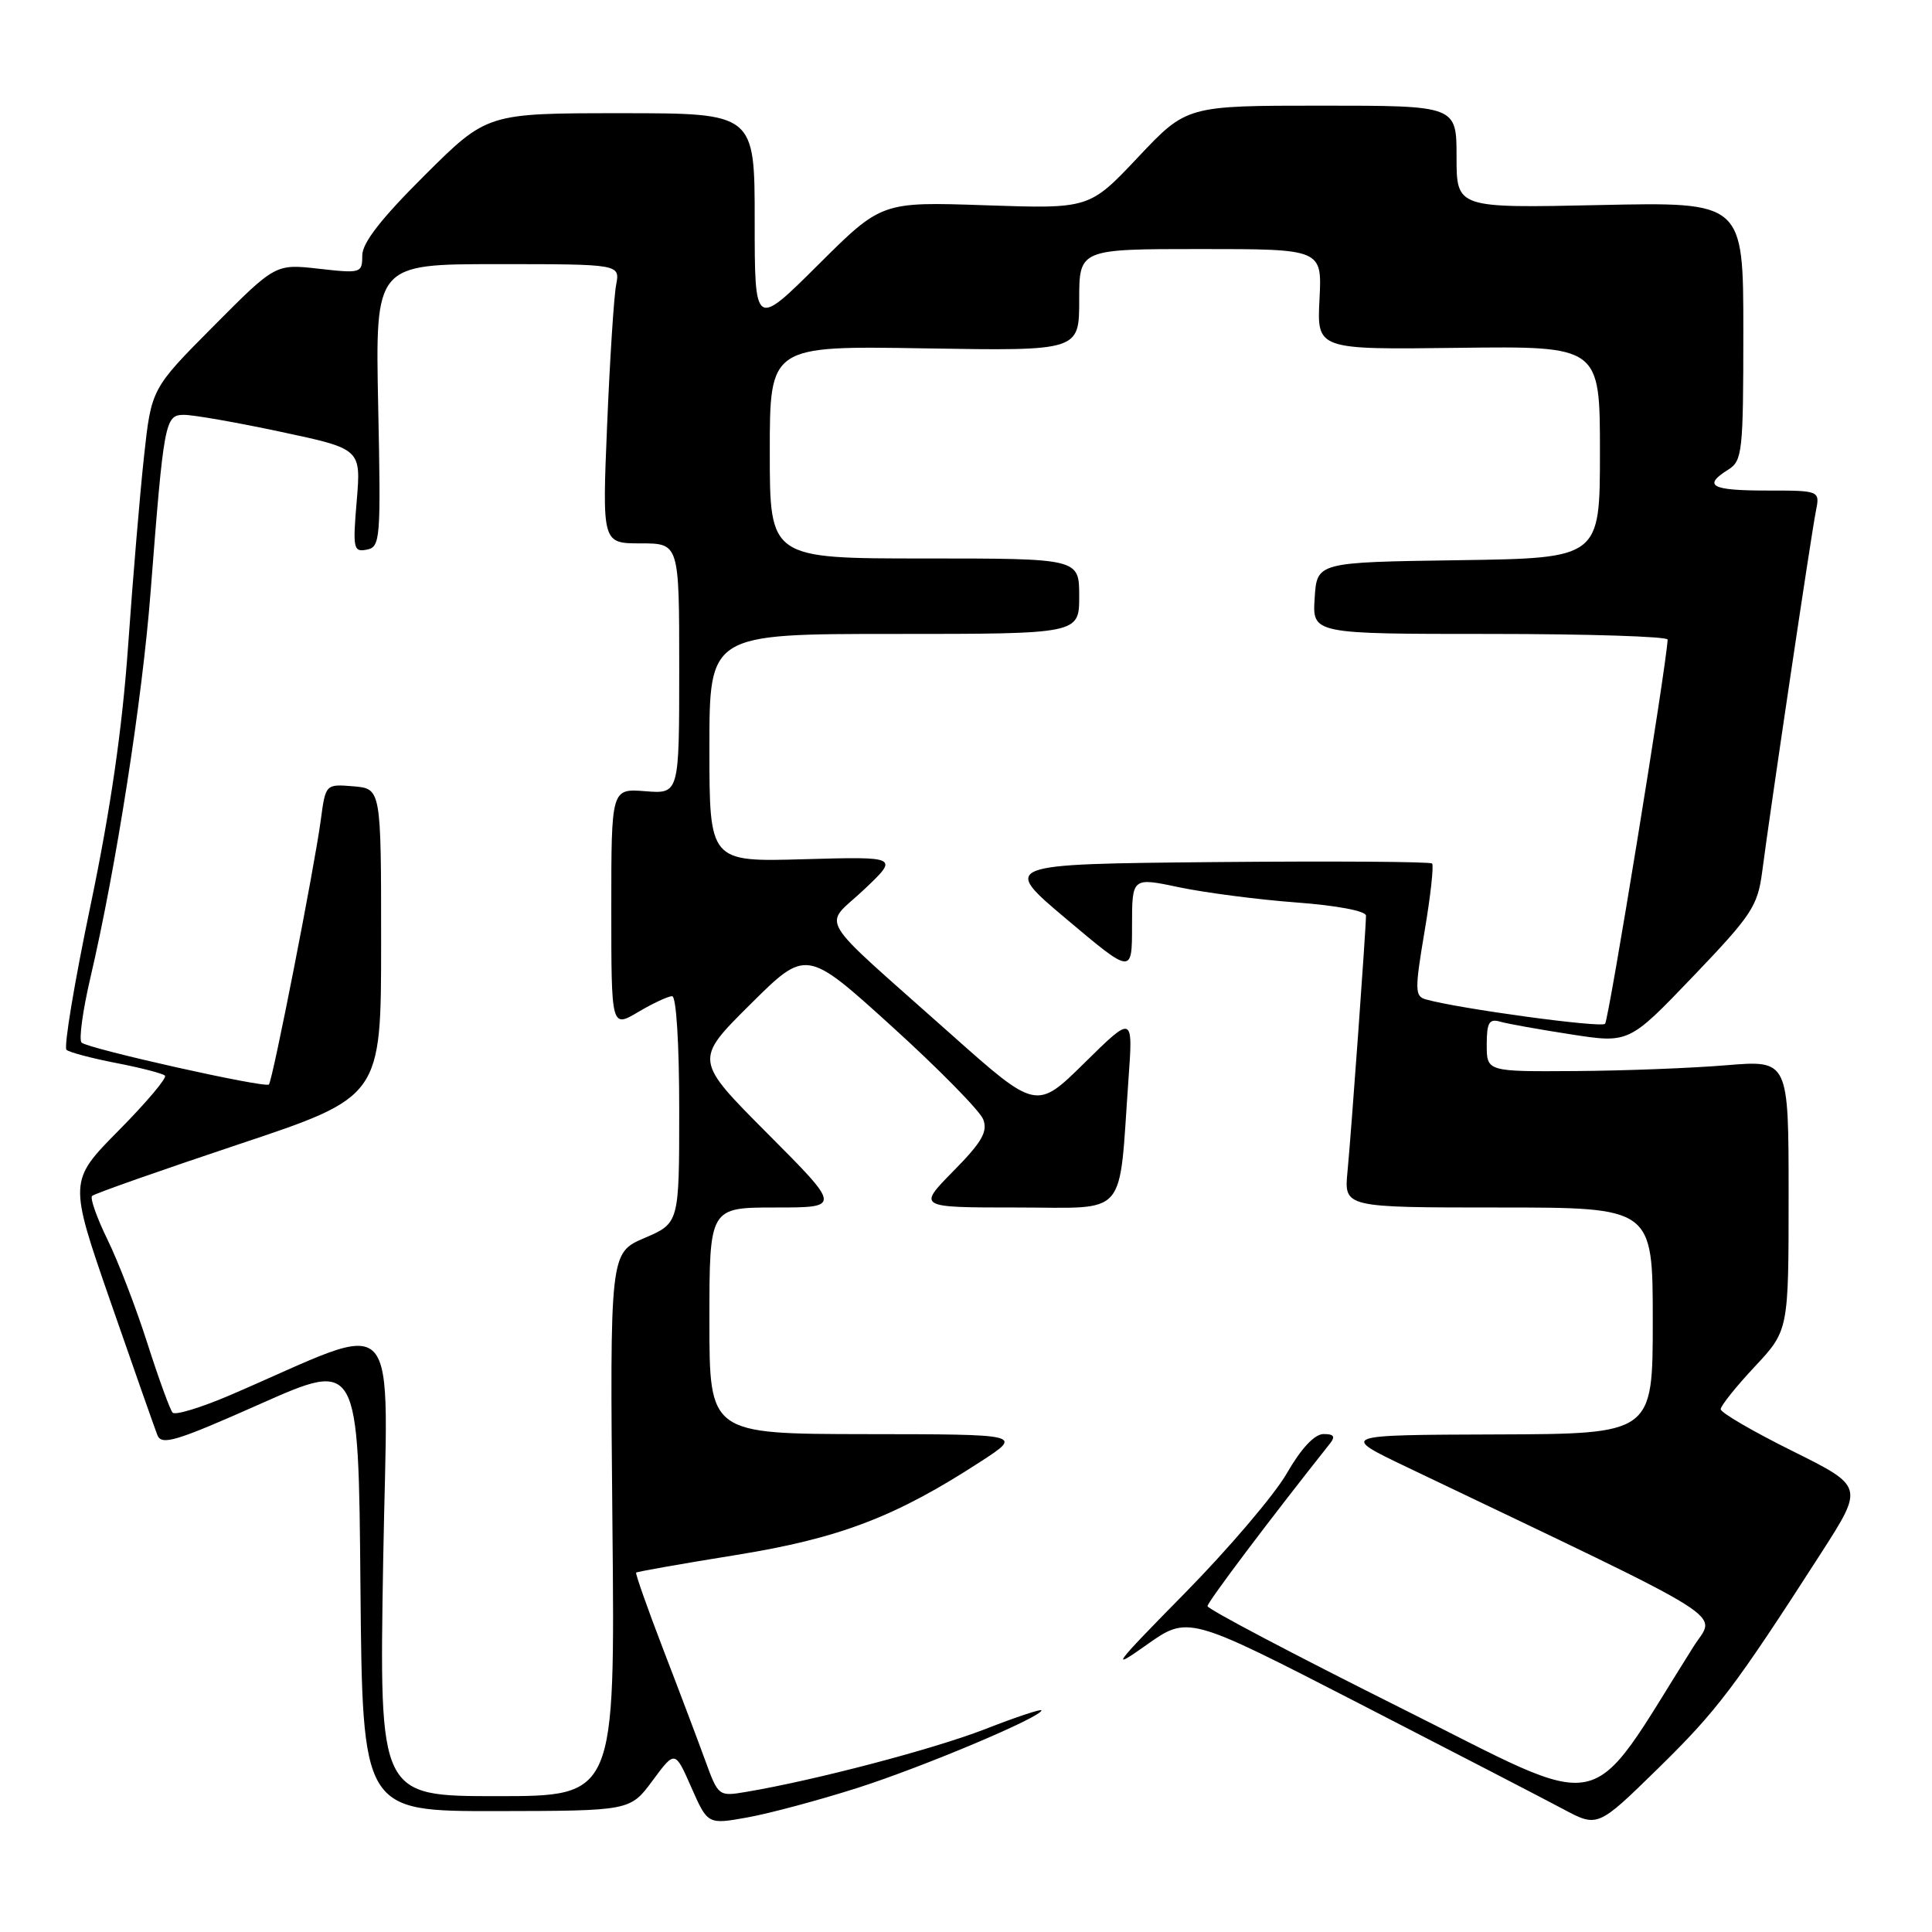 <?xml version="1.0" encoding="UTF-8" standalone="no"?>
<!DOCTYPE svg PUBLIC "-//W3C//DTD SVG 1.1//EN" "http://www.w3.org/Graphics/SVG/1.1/DTD/svg11.dtd" >
<svg xmlns="http://www.w3.org/2000/svg" xmlns:xlink="http://www.w3.org/1999/xlink" version="1.1" viewBox="0 0 256 256">
 <g >
 <path fill="currentColor"
d=" M 113.68 236.89 C 122.41 234.09 138.00 227.52 138.00 226.63 C 138.00 226.40 134.62 227.52 130.50 229.13 C 123.65 231.79 107.90 235.92 98.84 237.44 C 95.23 238.05 95.17 238.01 93.45 233.28 C 92.49 230.65 89.99 224.02 87.88 218.55 C 85.78 213.08 84.17 208.50 84.29 208.38 C 84.42 208.25 90.36 207.20 97.51 206.05 C 111.27 203.83 118.67 201.00 130.00 193.63 C 135.50 190.05 135.50 190.05 114.75 190.03 C 94.00 190.00 94.00 190.00 94.00 175.00 C 94.00 160.00 94.00 160.00 102.73 160.00 C 111.46 160.00 111.46 160.00 101.73 150.23 C 91.99 140.46 91.99 140.46 99.41 133.09 C 106.83 125.72 106.83 125.72 118.17 136.00 C 124.40 141.65 129.85 147.20 130.28 148.32 C 130.91 149.95 130.11 151.34 126.32 155.18 C 121.58 160.00 121.58 160.00 134.73 160.00 C 149.65 160.00 148.20 161.68 149.53 143.00 C 150.14 134.50 150.14 134.50 143.73 140.81 C 137.33 147.12 137.33 147.12 125.91 136.95 C 107.67 120.70 109.05 123.01 114.47 117.89 C 119.11 113.50 119.11 113.50 106.56 113.85 C 94.00 114.21 94.00 114.21 94.00 99.10 C 94.00 84.00 94.00 84.00 118.50 84.00 C 143.00 84.00 143.00 84.00 143.00 79.00 C 143.00 74.00 143.00 74.00 122.50 74.00 C 102.00 74.00 102.00 74.00 102.00 59.91 C 102.00 45.82 102.00 45.82 122.50 46.16 C 143.00 46.50 143.00 46.50 143.00 39.75 C 143.00 33.00 143.00 33.00 159.09 33.00 C 175.18 33.00 175.18 33.00 174.84 39.66 C 174.50 46.33 174.50 46.33 193.25 46.09 C 212.00 45.86 212.00 45.86 212.00 59.91 C 212.00 73.96 212.00 73.96 193.25 74.23 C 174.50 74.50 174.50 74.50 174.20 79.25 C 173.89 84.00 173.89 84.00 197.45 84.00 C 210.40 84.00 220.99 84.34 220.97 84.75 C 220.82 88.19 213.17 135.16 212.68 135.66 C 212.12 136.22 193.25 133.65 188.91 132.42 C 187.47 132.01 187.46 131.16 188.76 123.42 C 189.56 118.72 190.00 114.67 189.76 114.42 C 189.51 114.17 176.56 114.09 160.98 114.23 C 132.66 114.50 132.66 114.50 141.33 121.80 C 150.00 129.10 150.00 129.10 150.00 122.67 C 150.00 116.25 150.00 116.25 156.25 117.57 C 159.69 118.29 166.66 119.20 171.75 119.58 C 177.14 119.98 181.00 120.71 181.00 121.33 C 181.00 123.03 179.05 150.05 178.55 155.25 C 178.09 160.00 178.09 160.00 198.55 160.00 C 219.00 160.00 219.00 160.00 219.00 175.00 C 219.00 190.00 219.00 190.00 198.25 190.07 C 177.50 190.14 177.50 190.14 186.50 194.44 C 230.78 215.62 227.36 213.47 224.38 218.21 C 209.96 241.10 213.67 240.33 185.52 226.27 C 171.48 219.25 160.00 213.21 160.00 212.82 C 160.00 212.28 168.34 201.21 176.25 191.25 C 176.97 190.34 176.73 190.01 175.37 190.02 C 174.18 190.03 172.41 191.92 170.50 195.24 C 168.85 198.10 162.74 205.27 156.93 211.17 C 147.51 220.74 146.96 221.48 151.89 217.98 C 157.42 214.06 157.42 214.06 179.96 225.65 C 192.36 232.03 204.57 238.35 207.10 239.70 C 211.70 242.16 211.70 242.16 219.70 234.33 C 227.52 226.67 229.82 223.64 241.34 205.74 C 246.97 196.97 246.97 196.97 237.49 192.26 C 232.27 189.67 228.00 187.18 228.00 186.73 C 228.00 186.28 230.02 183.75 232.50 181.10 C 237.00 176.29 237.00 176.29 237.00 158.38 C 237.00 140.47 237.00 140.47 228.75 141.15 C 224.21 141.53 215.21 141.88 208.75 141.92 C 197.00 142.00 197.00 142.00 197.00 138.43 C 197.00 135.51 197.32 134.96 198.75 135.37 C 199.71 135.65 203.95 136.41 208.17 137.06 C 215.85 138.25 215.85 138.25 224.35 129.37 C 232.12 121.25 232.90 120.08 233.50 115.50 C 234.57 107.27 240.01 70.71 240.61 67.75 C 241.16 65.00 241.16 65.00 234.08 65.00 C 226.75 65.00 225.58 64.37 229.00 62.23 C 230.87 61.06 231.00 59.90 231.00 43.87 C 231.00 26.76 231.00 26.76 212.00 27.17 C 193.00 27.58 193.00 27.58 193.00 20.79 C 193.00 14.00 193.00 14.00 175.12 14.00 C 157.24 14.00 157.24 14.00 150.80 20.83 C 144.35 27.67 144.35 27.67 130.58 27.20 C 116.81 26.73 116.81 26.73 108.41 35.09 C 100.00 43.46 100.00 43.46 100.00 29.23 C 100.00 15.00 100.00 15.00 82.27 15.00 C 64.54 15.00 64.54 15.00 56.27 23.23 C 50.49 28.98 48.00 32.18 48.00 33.86 C 48.00 36.19 47.83 36.24 42.25 35.61 C 36.50 34.96 36.50 34.96 28.28 43.23 C 20.06 51.50 20.06 51.50 19.08 60.50 C 18.54 65.45 17.60 76.70 16.98 85.50 C 16.20 96.57 14.66 107.21 11.99 120.00 C 9.86 130.18 8.43 138.77 8.81 139.11 C 9.19 139.44 12.16 140.23 15.42 140.86 C 18.67 141.49 21.57 142.24 21.86 142.53 C 22.15 142.82 19.40 146.08 15.74 149.78 C 9.10 156.50 9.10 156.50 14.65 172.50 C 17.70 181.30 20.50 189.24 20.85 190.15 C 21.41 191.57 23.29 191.00 34.50 186.02 C 47.50 180.25 47.50 180.25 47.76 210.13 C 48.03 240.00 48.03 240.00 65.76 239.98 C 83.50 239.95 83.50 239.95 86.47 235.94 C 89.44 231.92 89.44 231.92 91.61 236.85 C 93.78 241.77 93.78 241.77 99.14 240.80 C 102.09 240.26 108.63 238.50 113.68 236.89 Z  M 50.77 206.98 C 51.36 172.30 53.72 174.89 30.50 184.86 C 26.65 186.51 23.22 187.56 22.87 187.18 C 22.53 186.81 21.03 182.68 19.53 178.00 C 18.04 173.32 15.66 167.14 14.24 164.25 C 12.83 161.36 11.91 158.76 12.20 158.47 C 12.49 158.17 21.23 155.10 31.62 151.63 C 50.50 145.33 50.50 145.33 50.50 124.91 C 50.50 104.50 50.50 104.50 46.82 104.19 C 43.14 103.89 43.14 103.89 42.50 108.69 C 41.67 114.91 36.12 143.22 35.63 143.70 C 35.12 144.21 11.67 138.96 10.81 138.15 C 10.43 137.79 10.96 133.90 11.99 129.50 C 15.38 114.98 18.85 92.72 19.95 78.50 C 21.71 55.81 21.86 55.00 24.34 54.97 C 25.53 54.95 31.30 55.96 37.17 57.21 C 47.84 59.48 47.84 59.48 47.27 66.34 C 46.73 72.71 46.83 73.18 48.60 72.83 C 50.40 72.48 50.48 71.51 50.11 53.73 C 49.73 35.00 49.73 35.00 65.94 35.00 C 82.16 35.00 82.16 35.00 81.64 37.75 C 81.35 39.26 80.81 47.59 80.45 56.25 C 79.79 72.00 79.79 72.00 84.89 72.00 C 90.00 72.00 90.00 72.00 90.00 88.60 C 90.00 105.20 90.00 105.20 85.50 104.84 C 81.00 104.49 81.00 104.49 81.00 120.34 C 81.00 136.20 81.00 136.20 84.56 134.10 C 86.51 132.94 88.54 132.00 89.06 132.00 C 89.61 132.00 90.00 138.29 90.00 147.04 C 90.00 162.07 90.00 162.07 85.40 164.04 C 80.81 166.01 80.81 166.01 81.15 202.01 C 81.50 238.00 81.50 238.00 65.87 238.00 C 50.25 238.00 50.25 238.00 50.77 206.98 Z "/>
</g>
</svg>